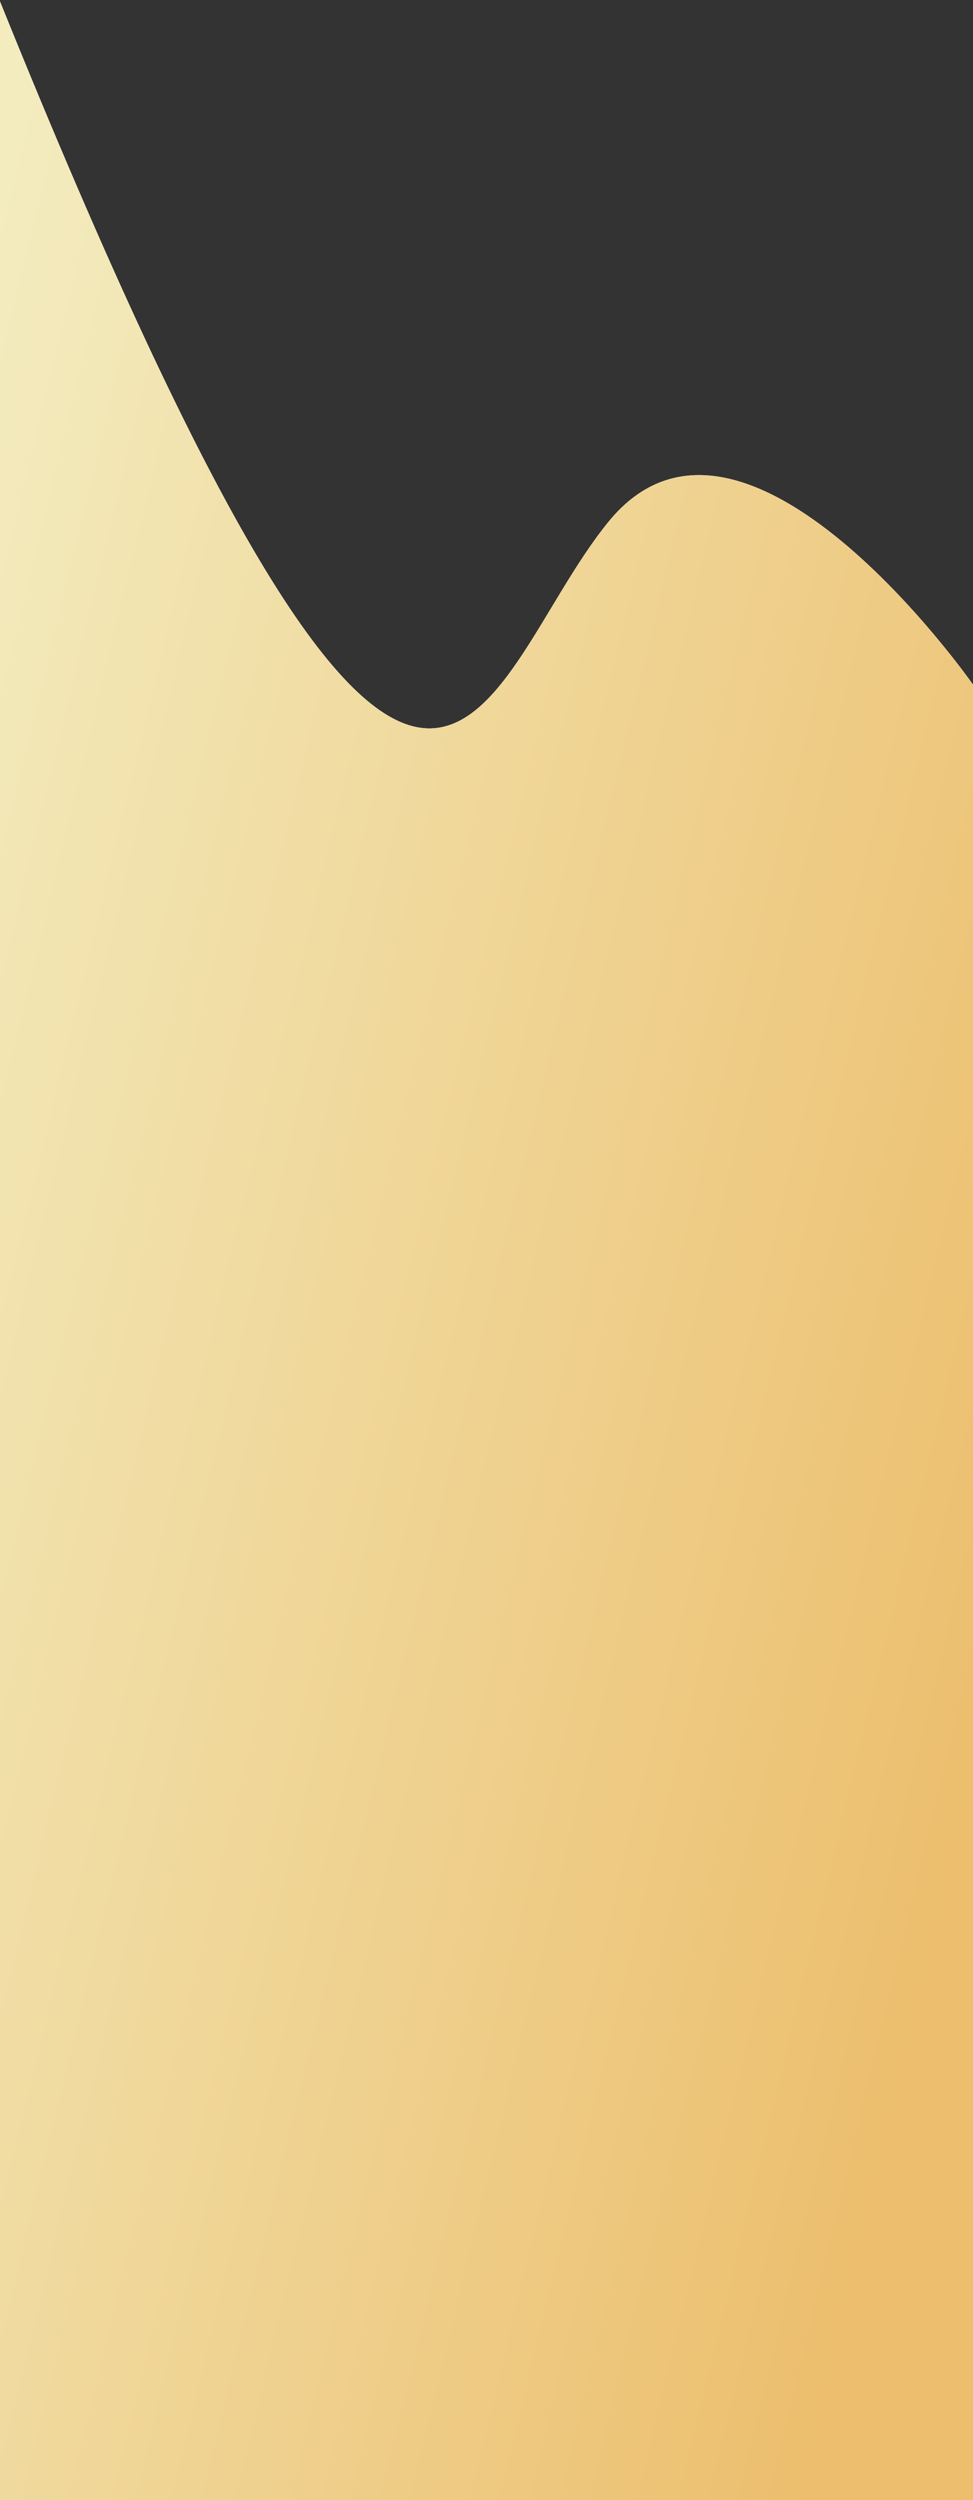 <svg width="335" height="860" viewBox="0 0 335 860" fill="none" xmlns="http://www.w3.org/2000/svg">
<rect x="0" y="0" width="335" height="860" fill="#333333" stroke="none"/>
<path d="M335 235.5C335 235.5 256 122.5 209.5 179.5C163 236.5 149.5 370.5 0 0.5V860H335V235.5Z" fill="white"/>
<path d="M335 235.5C335 235.5 256 122.5 209.5 179.5C163 236.5 149.5 370.5 0 0.5V860H335V235.5Z" fill="url(#paint0_linear)"/>
<defs>
<linearGradient id="paint0_linear" x1="34.699" y1="-82.372" x2="481.049" y2="25.319" gradientUnits="userSpaceOnUse">
<stop stop-color="#F3ECBF"/>
<stop offset="1" stop-color="#ECBE6D"/>
</linearGradient>
</defs>
</svg>
